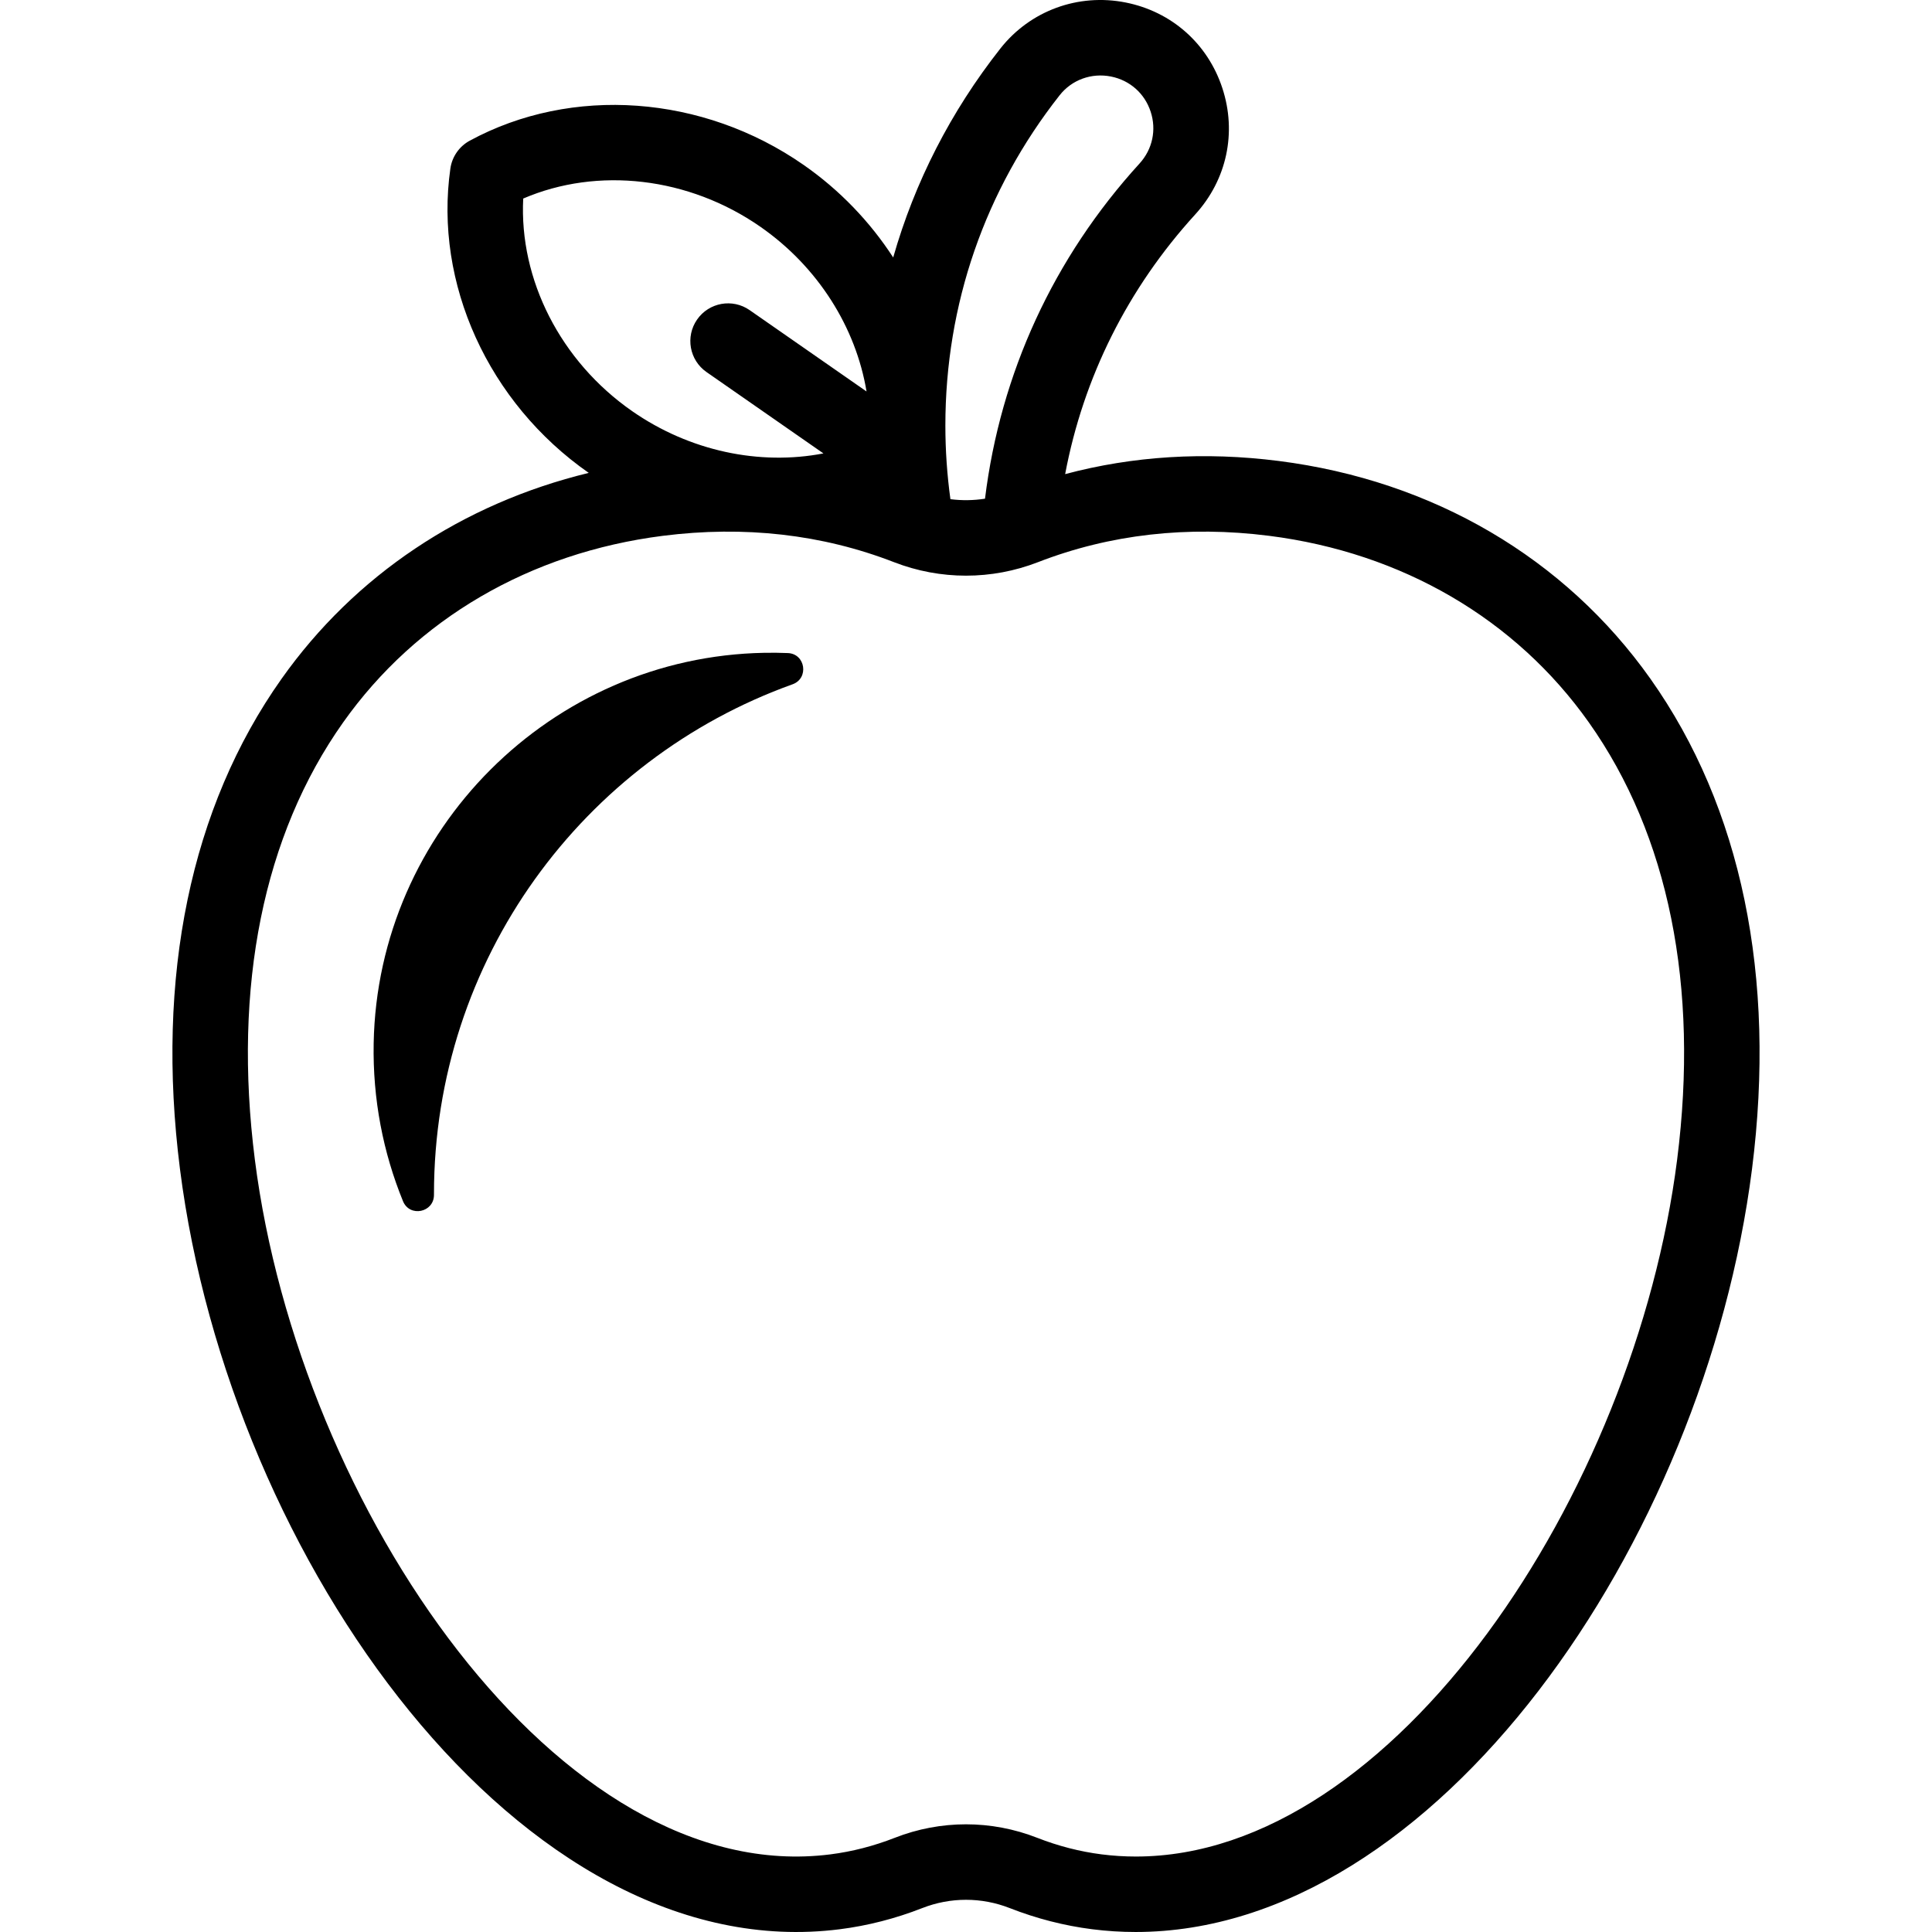 <svg id="Capa_1" enable-background="new 0 0 512.024 512.024" height="512" viewBox="0 0 512.024 512.024" width="512" xmlns="http://www.w3.org/2000/svg"><g id="XMLID_825_"><path id="XMLID_826_" d="m208.802 173.078c-2.066-.083-4.147-.107-6.242-.068-56.476 1.028-102.491 47.02-103.53 103.496-.273 14.825 2.516 28.966 7.773 41.836 1.774 4.342 8.215 3.012 8.209-1.678 0-.068 0-.136 0-.205 0-62.245 39.632-115.231 95.037-135.107 4.399-1.579 3.423-8.086-1.247-8.274z"/><path id="XMLID_844_" d="m437.41 179.906c-22.684-32.042-57.673-52.547-98.522-57.739-19.637-2.497-38.608-1.312-56.599 3.484 4.832-25.654 16.599-49.221 34.482-68.831 8.367-9.174 11.05-21.69 7.176-33.479-3.87-11.778-13.441-20.255-25.604-22.676-12.592-2.505-25.32 2.163-33.214 12.187-13.175 16.73-22.725 35.437-28.412 55.38-6.128-9.439-14.145-17.848-23.766-24.543-26.671-18.558-61.392-21.073-88.456-6.406-2.784 1.508-4.688 4.246-5.136 7.38-4.342 30.446 10.051 62.096 36.671 80.662-33.474 8.131-61.971 27.111-81.419 54.582-24.085 34.02-33.393 78.94-26.916 129.904 13.208 103.922 90.812 212.178 174.895 201.48 7.394-.94 14.737-2.825 21.826-5.604 7.477-2.93 15.711-2.93 23.187 0 7.089 2.778 14.433 4.664 21.827 5.604 3.875.492 7.722.732 11.563.731 79.522-.012 150.731-103.079 163.331-202.212 6.479-50.963-2.828-95.884-26.914-129.904zm-156.567-154.679c3.214-4.08 8.425-5.974 13.597-4.945 4.992.994 8.92 4.472 10.508 9.304 1.591 4.844.488 9.987-2.953 13.76-22.769 24.966-36.848 55.562-40.945 88.819-3.038.474-6.121.518-9.167.13-.885-6.437-1.338-12.973-1.338-19.501 0-32.118 10.477-62.397 30.298-87.567zm-142.178 27.392c19.732-8.479 43.858-5.738 62.864 7.487 15.242 10.606 25.3 26.645 28.123 43.643l-30.985-21.561c-4.534-3.153-10.766-2.037-13.92 2.497s-2.037 10.766 2.497 13.92l30.985 21.561c-16.92 3.26-35.454-.598-50.697-11.204-19.006-13.225-29.962-34.895-28.867-56.343zm305.82 254.67c-11.275 88.708-75.197 184.747-143.442 184.735-3.019 0-6.058-.188-9.089-.574-5.759-.732-11.496-2.208-17.051-4.385-6.091-2.387-12.491-3.581-18.891-3.581s-12.8 1.193-18.891 3.581c-5.555 2.177-11.292 3.652-17.05 4.384-71.56 9.11-140.758-91.529-152.532-184.161-5.835-45.911 2.255-85.963 23.398-115.827 19.408-27.415 49.496-44.978 84.721-49.455 21.627-2.748 42.242-.401 61.267 6.978 12.309 4.775 25.866 4.774 38.175 0 19.025-7.379 39.638-9.727 61.267-6.978 35.224 4.477 65.312 22.04 84.72 49.454 21.143 29.866 29.233 69.918 23.398 115.829z"/></g></svg>